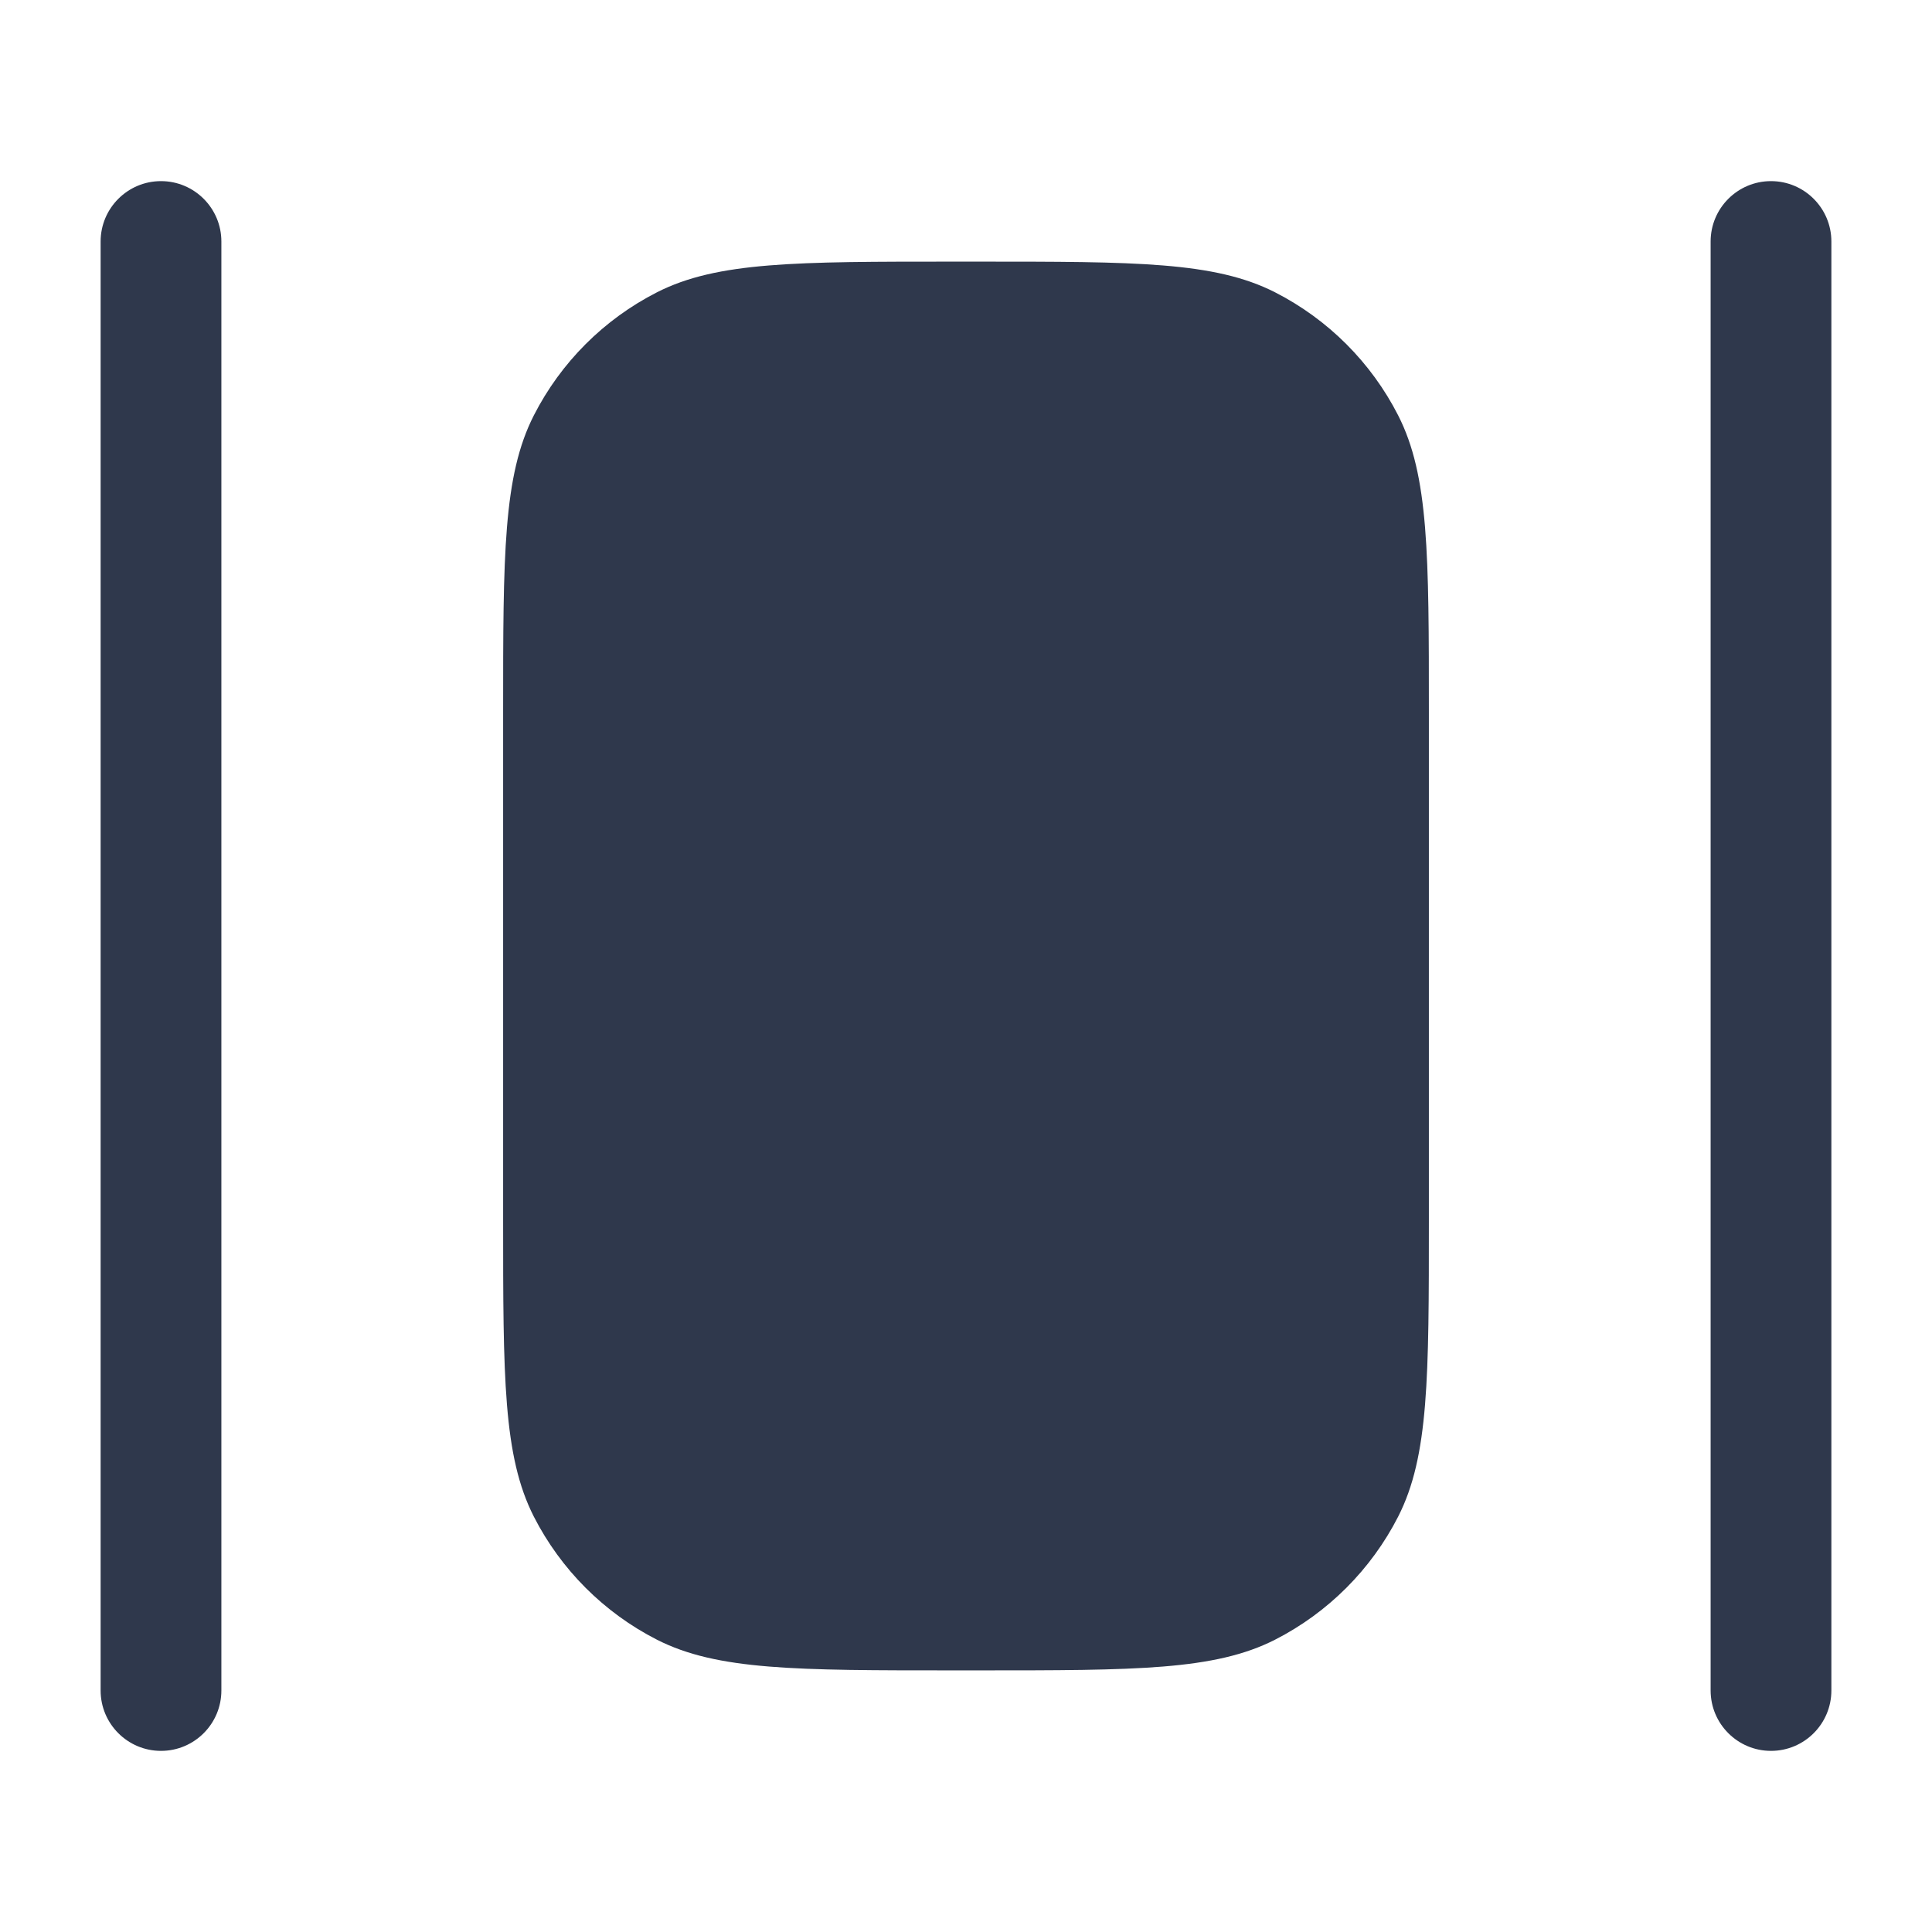 <svg width="24" height="24" viewBox="0 0 24 24" fill="none" xmlns="http://www.w3.org/2000/svg">
<path fill-rule="evenodd" clip-rule="evenodd" d="M2.75 3C2.75 2.586 2.414 2.25 2 2.25C1.586 2.25 1.25 2.586 1.25 3V21C1.25 21.414 1.586 21.75 2 21.75C2.414 21.75 2.75 21.414 2.75 21L2.75 3ZM22.75 3C22.75 2.586 22.414 2.25 22 2.25C21.586 2.25 21.25 2.586 21.25 3V21C21.25 21.414 21.586 21.75 22 21.75C22.414 21.75 22.75 21.414 22.75 21V3ZM8.161 3.631C8.91 3.25 9.89 3.25 11.85 3.25H12.15C14.11 3.25 15.09 3.25 15.839 3.631C16.497 3.967 17.033 4.502 17.369 5.161C17.75 5.91 17.75 6.89 17.75 8.85V15.15C17.75 17.11 17.75 18.09 17.369 18.839C17.033 19.497 16.497 20.033 15.839 20.369C15.09 20.75 14.11 20.75 12.15 20.75H11.85C9.89 20.75 8.91 20.75 8.161 20.369C7.502 20.033 6.967 19.497 6.631 18.839C6.25 18.09 6.25 17.11 6.25 15.15V8.85C6.25 6.89 6.25 5.91 6.631 5.161C6.967 4.502 7.502 3.967 8.161 3.631Z" fill="#2F384C"/>
</svg>
